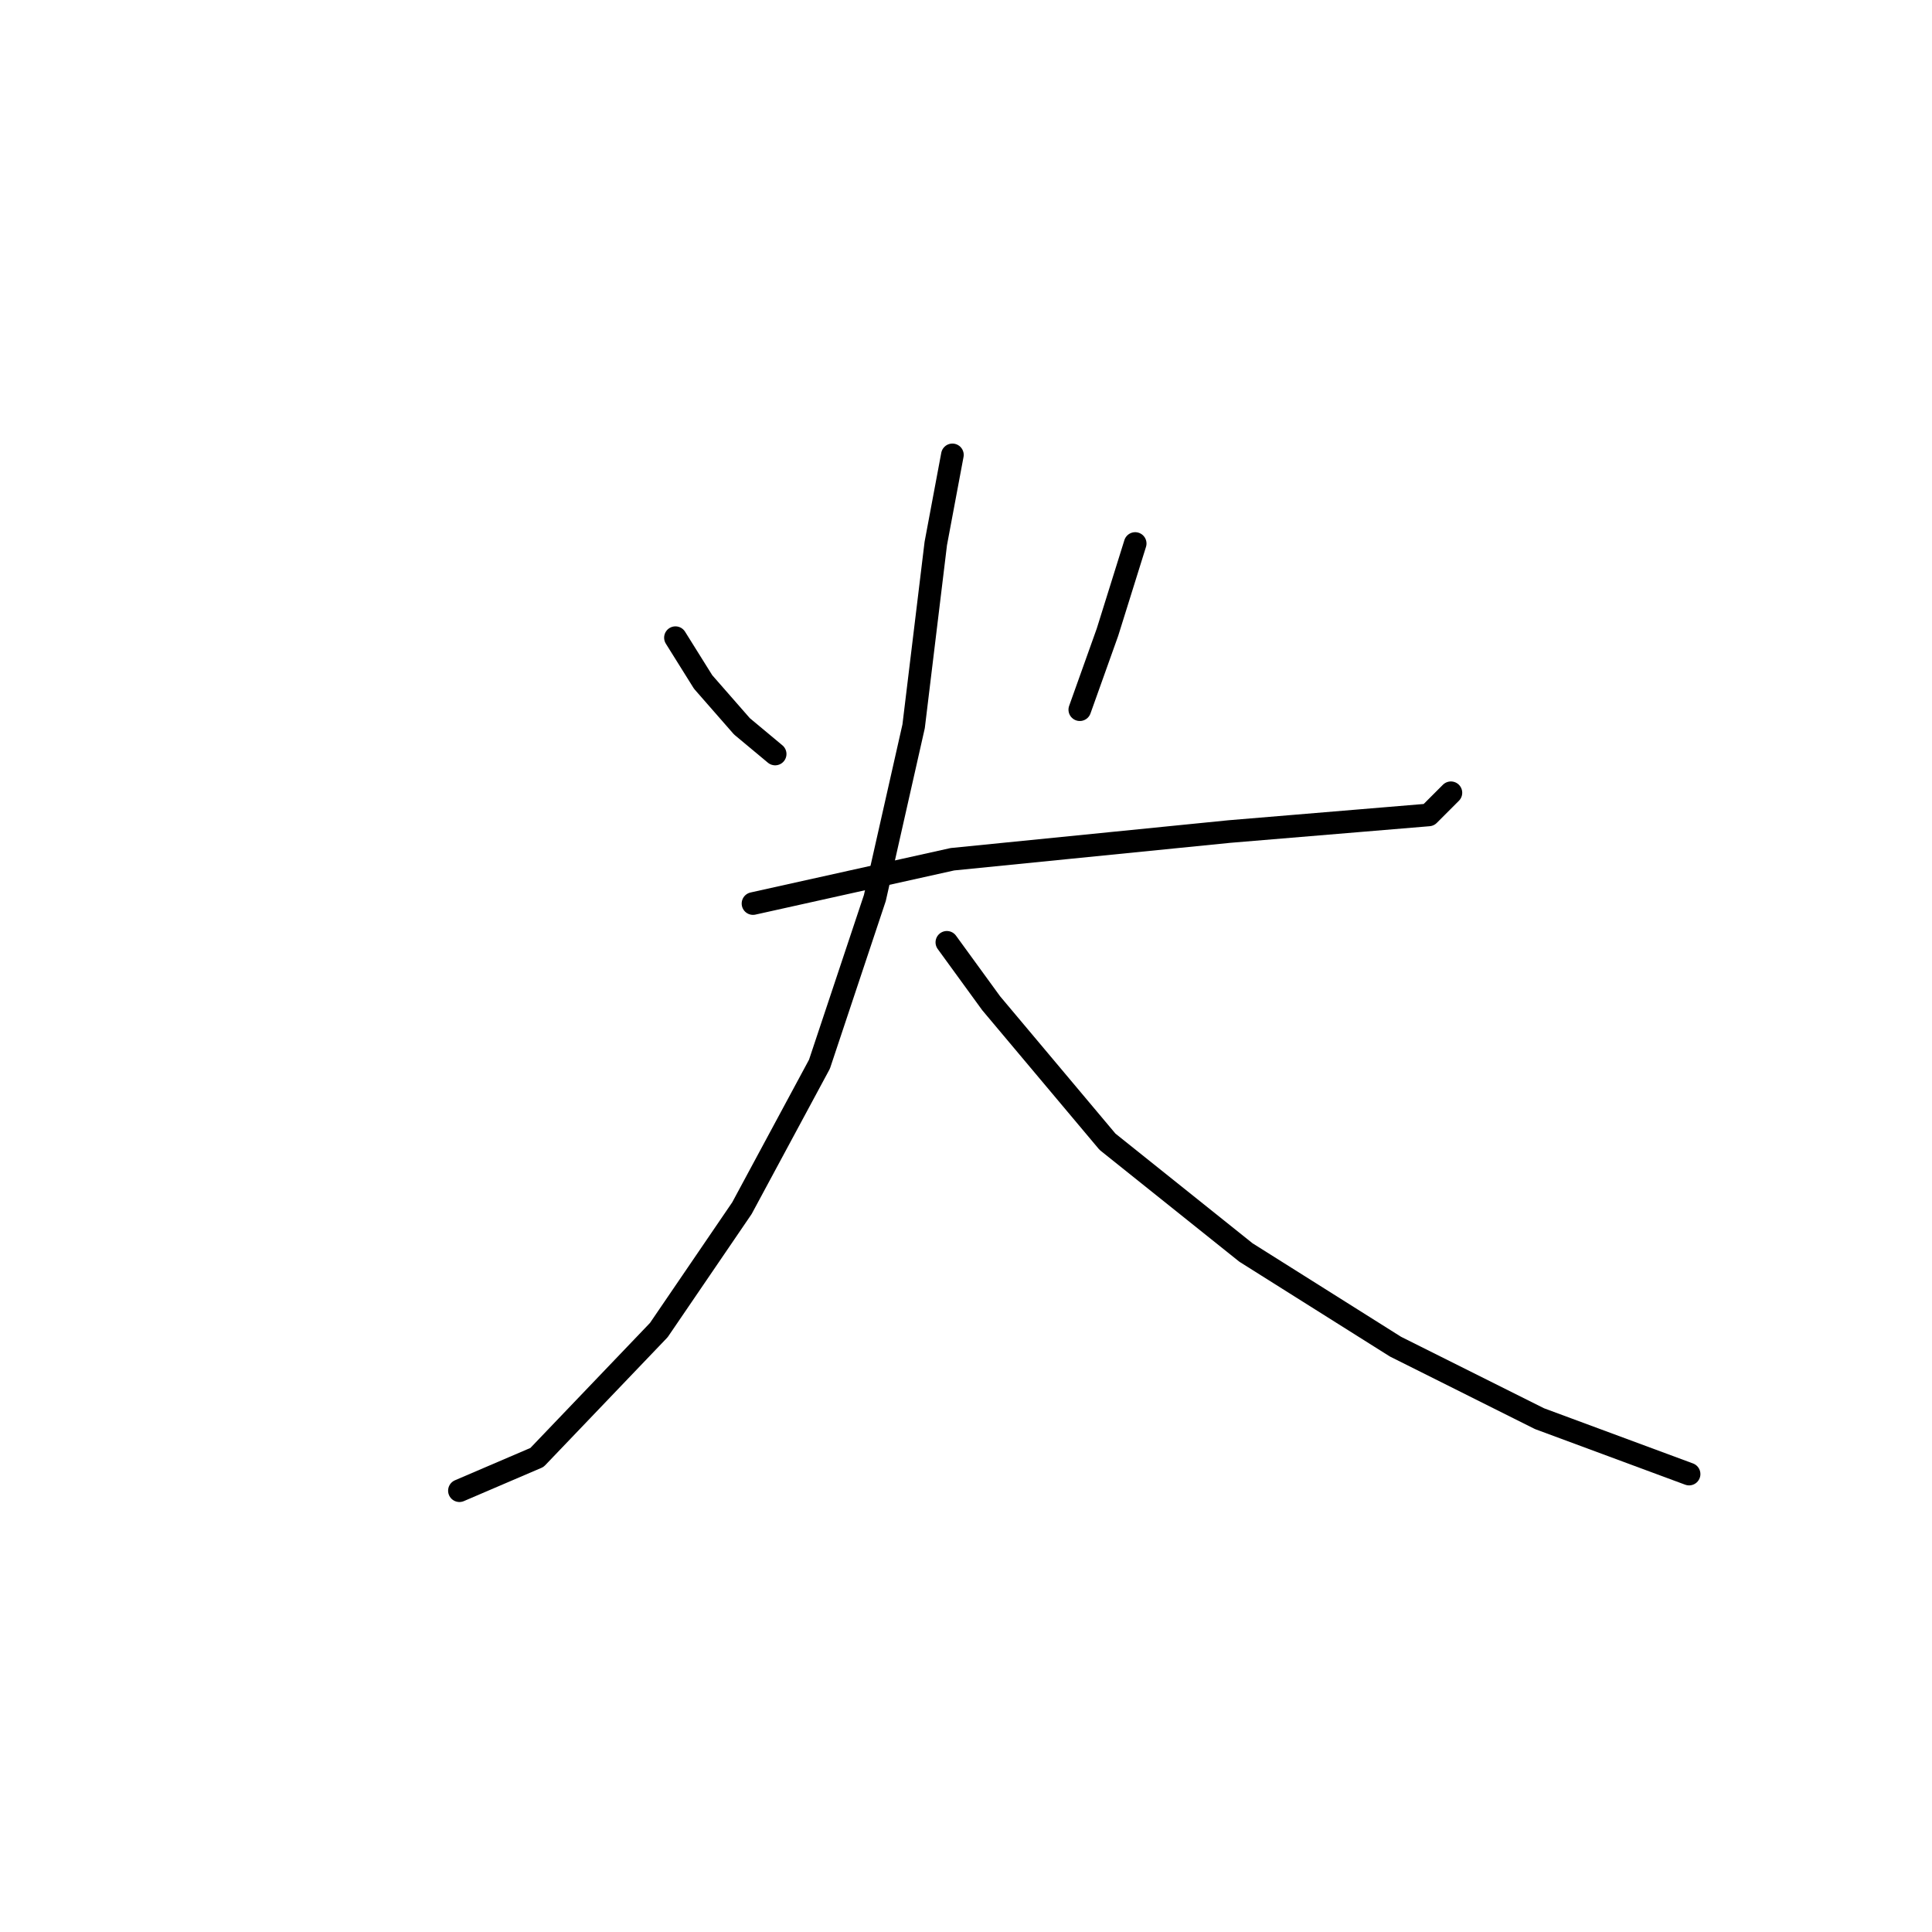 <?xml version="1.0" standalone="no"?>
    <svg width="256" height="256" xmlns="http://www.w3.org/2000/svg" version="1.1">
    <polyline stroke="black" stroke-width="3" stroke-linecap="round" fill="transparent" stroke-linejoin="round" points="89.5 84.496 93.17 90.367 98.308 96.239 102.711 99.909 102.711 99.909 " />
        <polyline stroke="black" stroke-width="3" stroke-linecap="round" fill="transparent" stroke-linejoin="round" points="150.418 72.018 146.749 83.762 143.079 94.037 143.079 94.037 " />
        <polyline stroke="black" stroke-width="3" stroke-linecap="round" fill="transparent" stroke-linejoin="round" points="99.776 119.725 126.198 113.854 162.895 110.184 180.51 108.716 189.318 107.982 192.253 105.046 192.253 105.046 " />
        <polyline stroke="black" stroke-width="3" stroke-linecap="round" fill="transparent" stroke-linejoin="round" points="126.198 60.275 123.996 72.018 121.06 96.239 115.922 118.991 108.583 141.01 98.308 160.093 87.298 176.24 71.151 193.12 60.876 197.524 60.876 197.524 " />
        <polyline stroke="black" stroke-width="3" stroke-linecap="round" fill="transparent" stroke-linejoin="round" points="125.464 124.863 131.335 132.936 146.749 151.285 165.097 165.964 184.914 178.441 203.997 187.983 223.813 195.322 223.813 195.322 " />
        </svg>